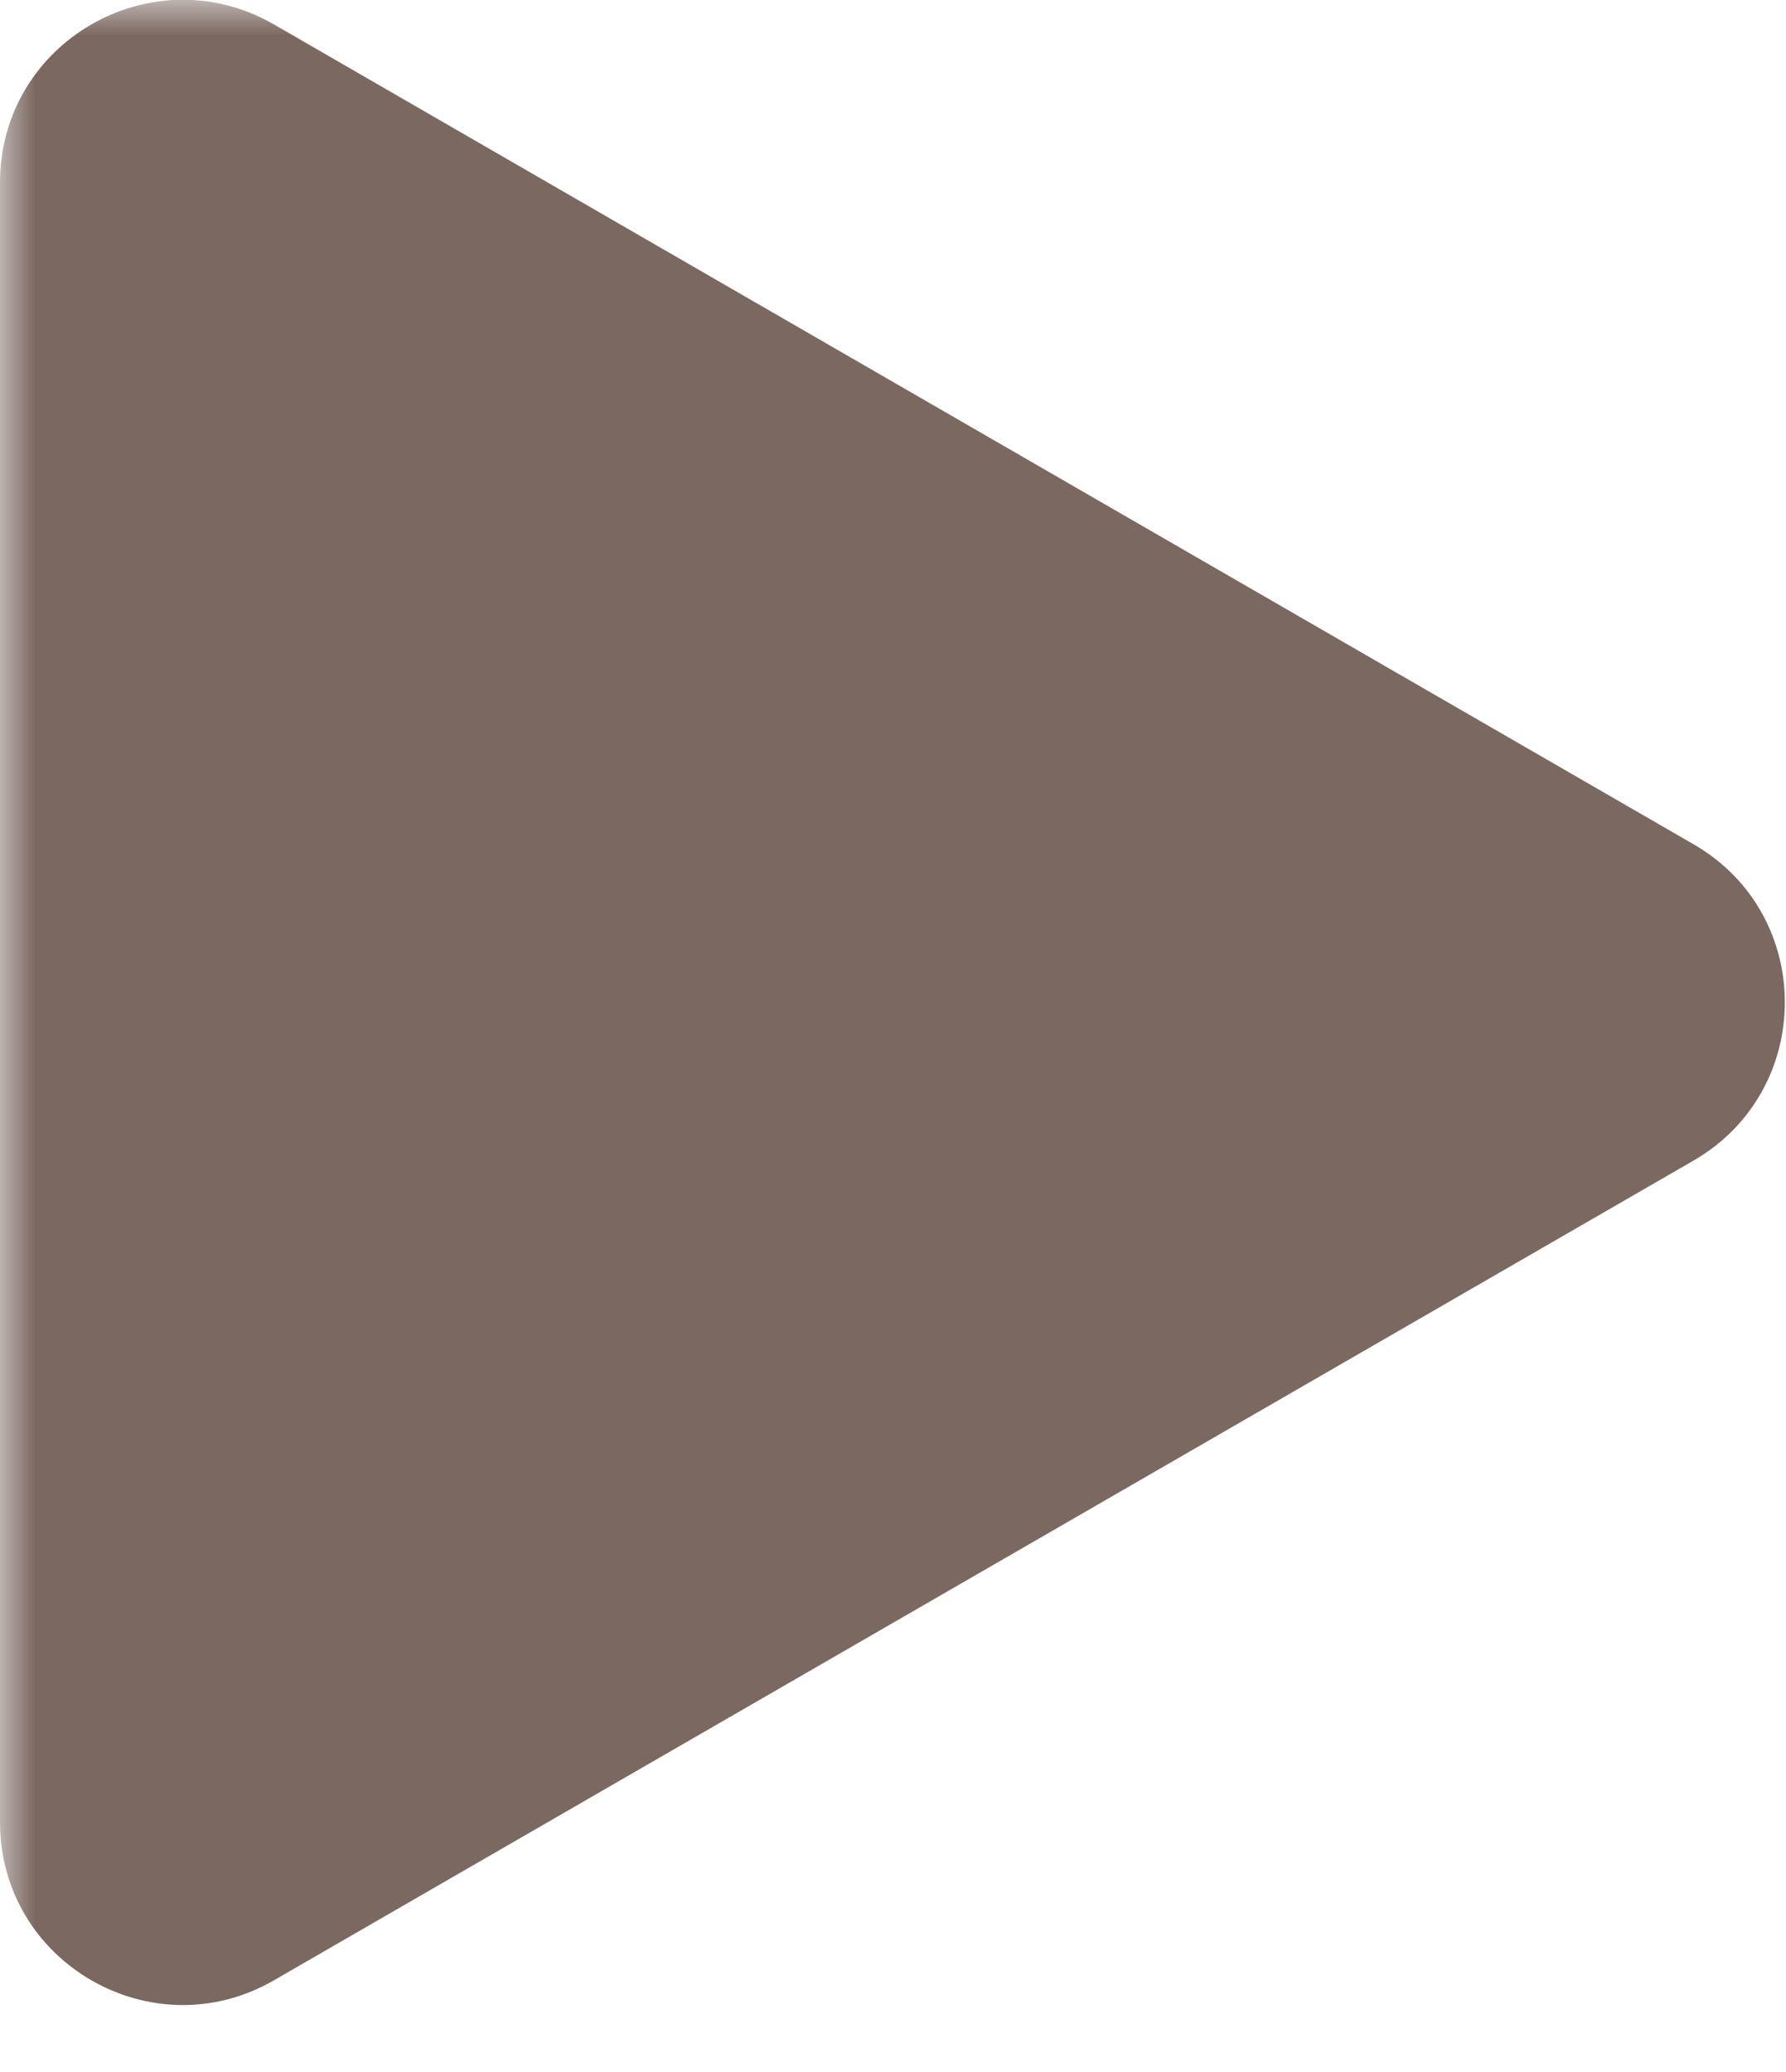 <svg width="25" height="29" viewBox="0 0 25 29" fill="none" xmlns="http://www.w3.org/2000/svg">
<mask id="mask0_22_32" style="mask-type:luminance" maskUnits="userSpaceOnUse" x="0" y="0" width="31" height="35">
<path d="M31 0H0V34.85H31V0Z" fill="white"/>
</mask>
<g mask="url(#mask0_22_32)">
<path d="M0 25.504V2.556C0 0.588 2.13 -0.64 3.835 0.342L23.705 11.816C25.41 12.798 25.41 15.258 23.705 16.244L3.832 27.718C2.13 28.7 0 27.468 0 25.504Z" fill="#7B6861"/>
</g>
</svg>
